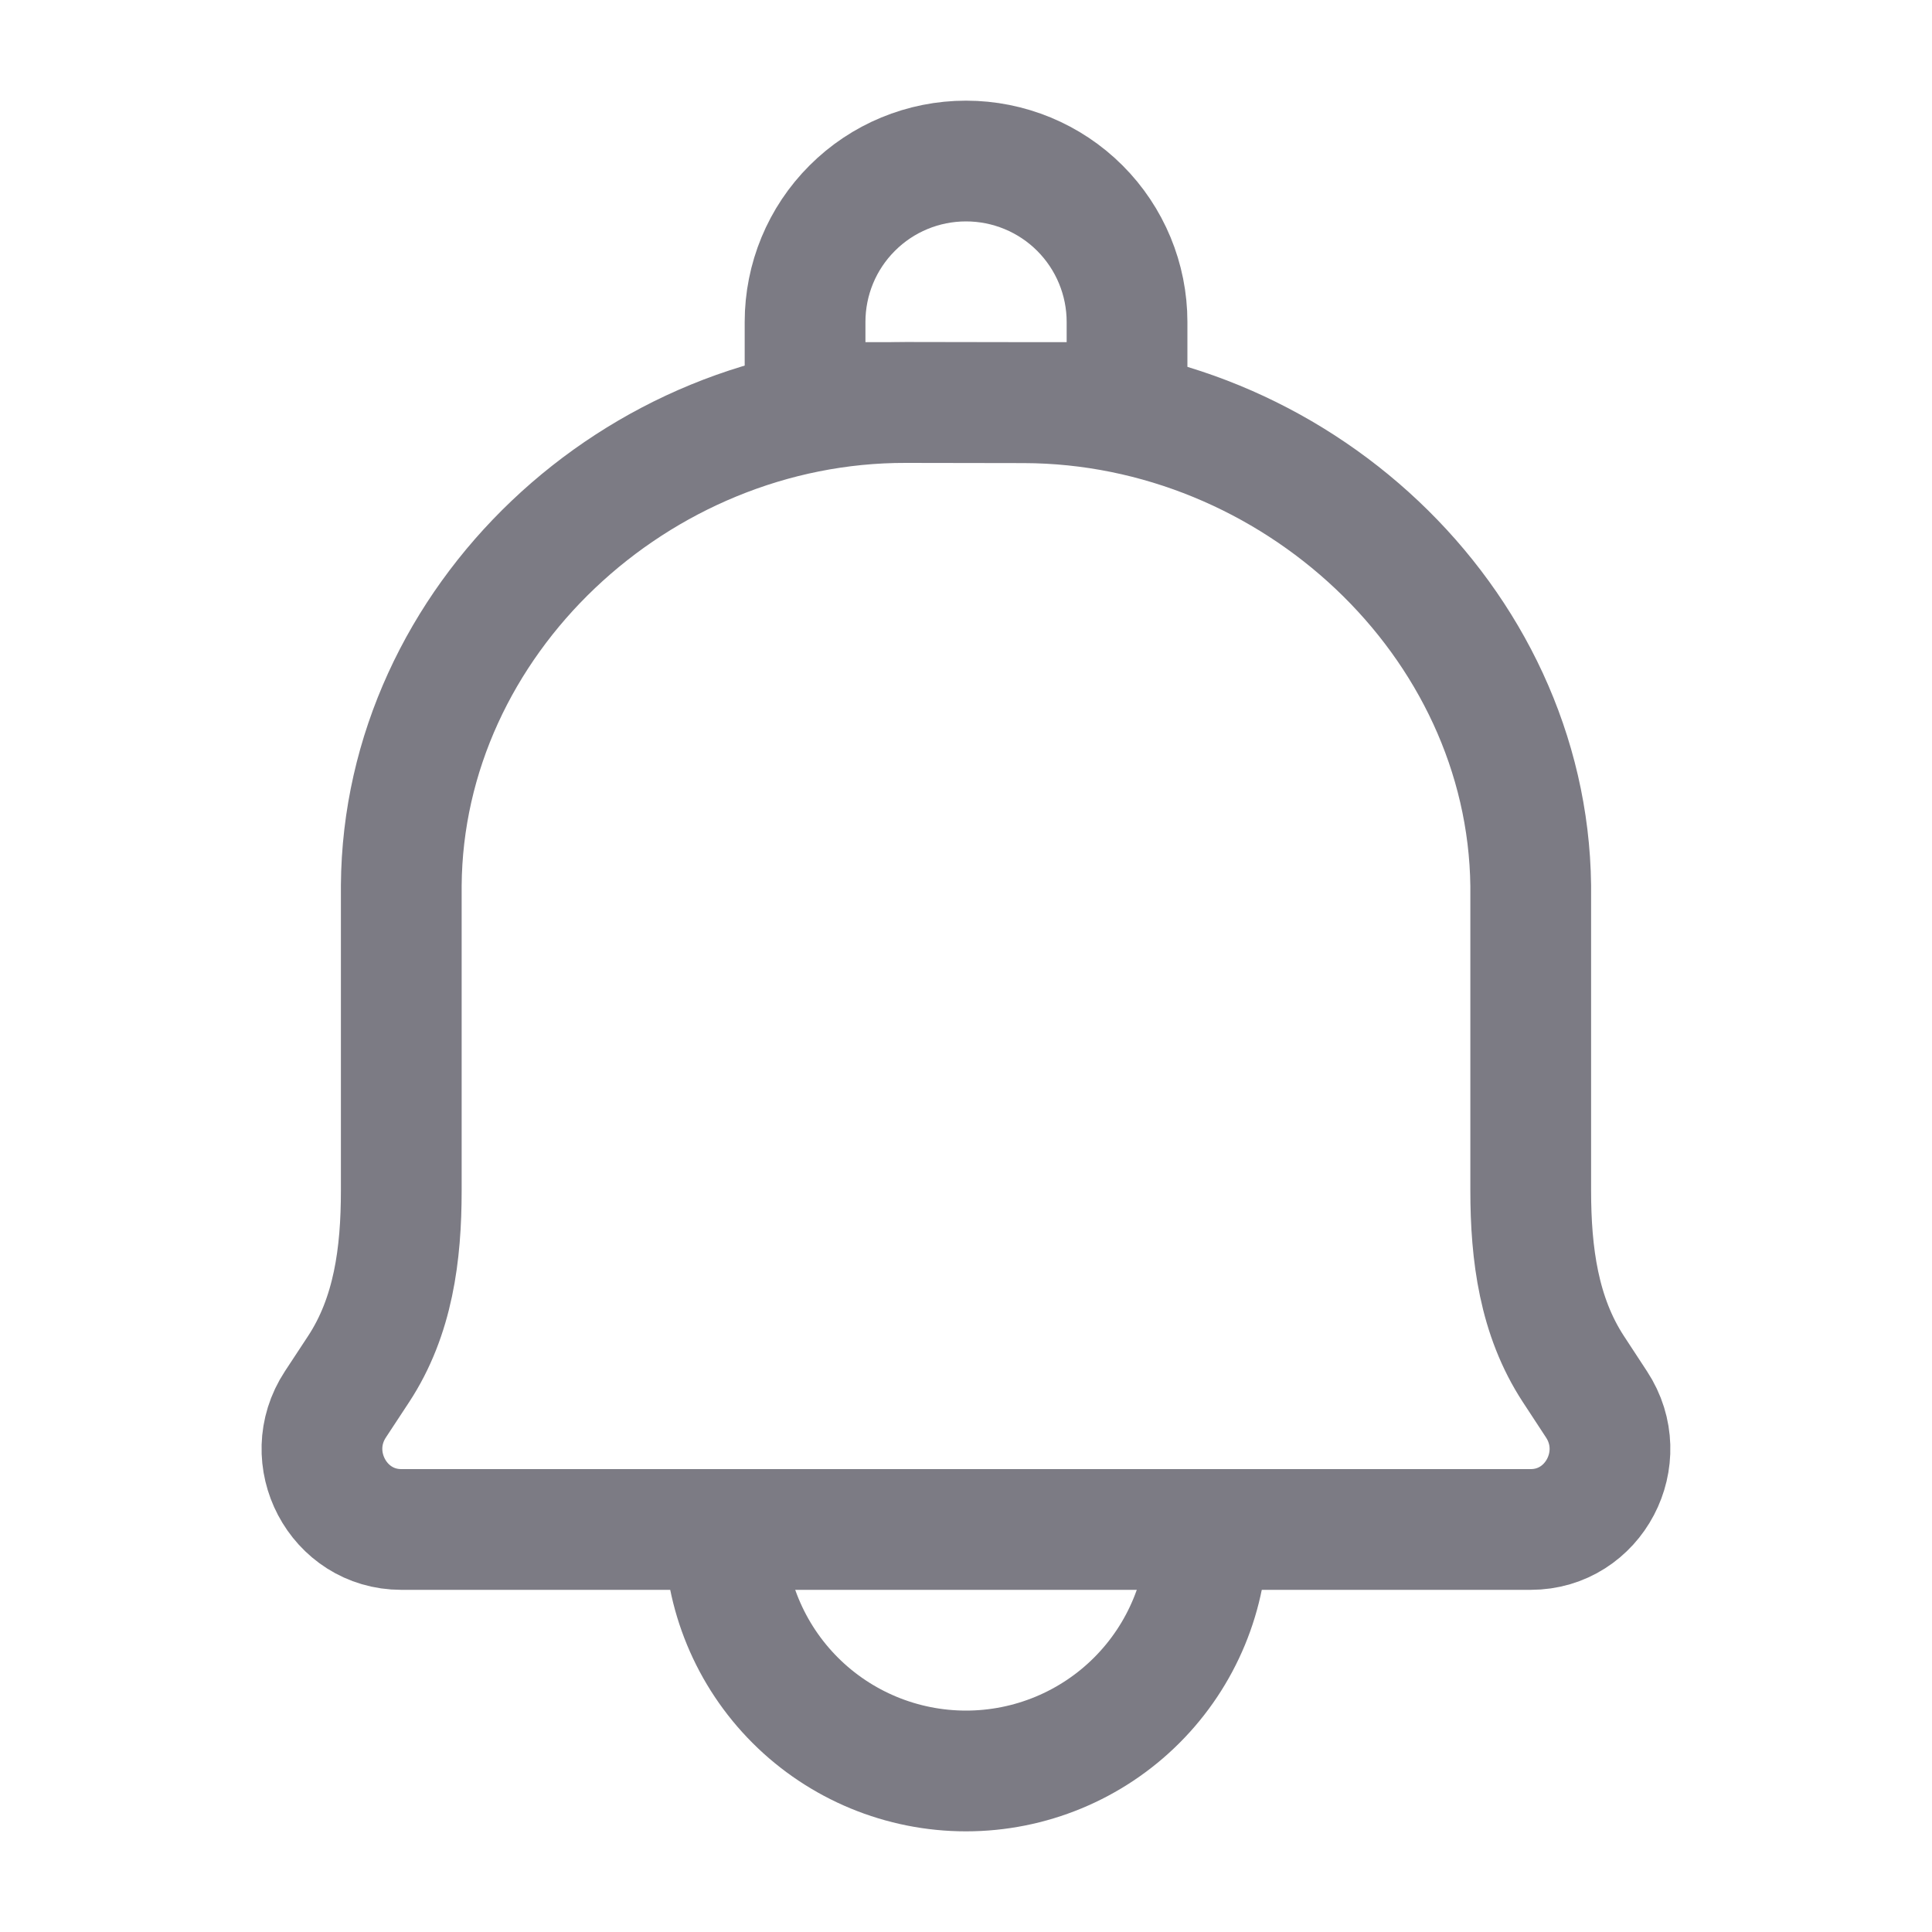 <svg width="20" height="20" viewBox="0 0 20 20" fill="none" xmlns="http://www.w3.org/2000/svg">
<path d="M10.601 4.169L9.379 4.167C6.592 4.16 4.173 6.424 4.154 9.167V12.325C4.154 12.983 4.071 13.626 3.712 14.173L3.472 14.538C3.108 15.092 3.5 15.833 4.154 15.833H15.846C16.5 15.833 16.891 15.092 16.527 14.538L16.288 14.173C15.93 13.626 15.846 12.982 15.846 12.324V9.168C15.812 6.424 13.387 4.176 10.601 4.169Z" stroke="#7C7B84" stroke-width="1.25" stroke-linecap="round" stroke-linejoin="round"/>
<path d="M12.5 15.833C12.5 16.496 12.237 17.132 11.768 17.601C11.299 18.07 10.663 18.333 10 18.333C9.337 18.333 8.701 18.07 8.232 17.601C7.763 17.132 7.5 16.496 7.5 15.833" stroke="#7C7B84" stroke-width="1.25" stroke-linecap="round" stroke-linejoin="round"/>
<path d="M10 1.667C10.442 1.667 10.866 1.842 11.179 2.155C11.491 2.467 11.667 2.891 11.667 3.333V4.167H8.334V3.333C8.334 2.891 8.509 2.467 8.822 2.155C9.134 1.842 9.558 1.667 10 1.667Z" stroke="#7C7B84" stroke-width="1.25" stroke-linecap="round" stroke-linejoin="round"/>
</svg>
